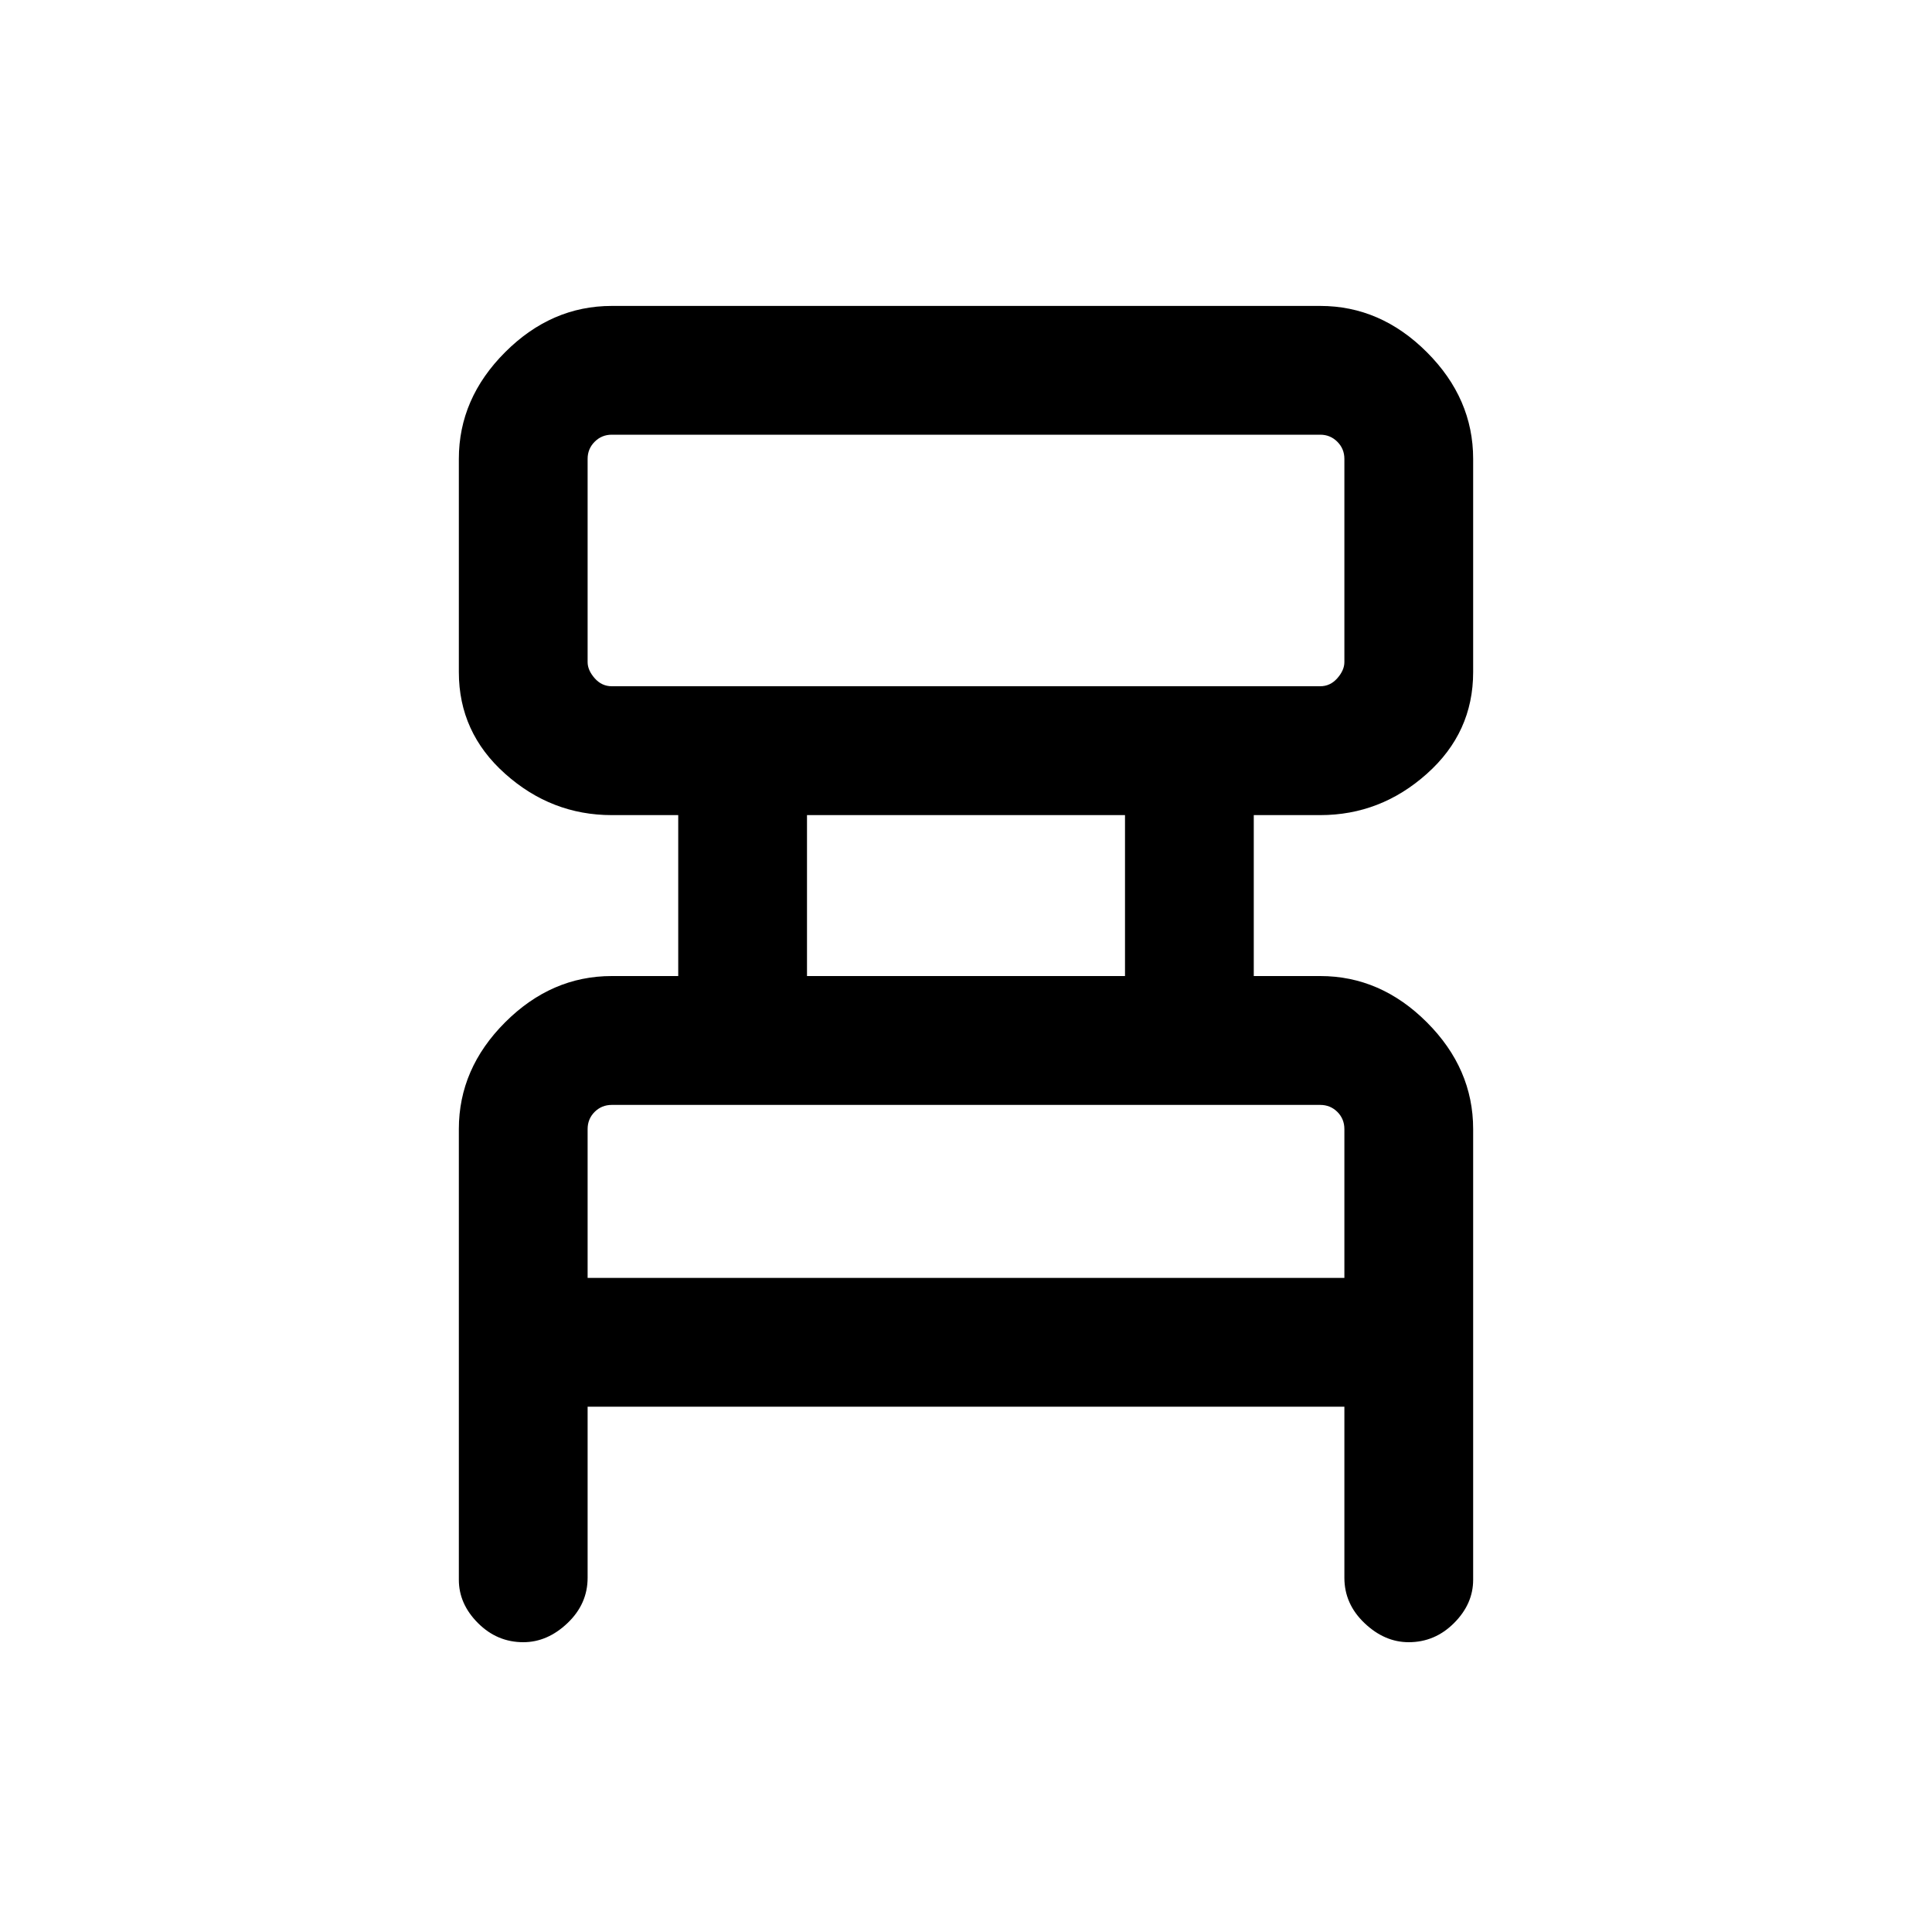 <svg xmlns="http://www.w3.org/2000/svg" height="20" width="20"><path d="M6.083 14.562v1.771q0 .271-.208.469-.208.198-.458.198-.271 0-.469-.198-.198-.198-.198-.448v-4.666q0-.626.479-1.105t1.104-.479h.688V8.438h-.688q-.625 0-1.104-.428-.479-.427-.479-1.052V4.75q0-.625.479-1.104.479-.479 1.104-.479h7.334q.625 0 1.104.479.479.479.479 1.104v2.208q0 .625-.479 1.052-.479.428-1.104.428h-.688v1.666h.688q.625 0 1.104.479.479.479.479 1.105v4.666q0 .25-.198.448t-.469.198q-.25 0-.458-.198-.208-.198-.208-.469v-1.771Zm.25-7.458h7.334q.104 0 .177-.083t.073-.167V4.75q0-.104-.073-.177t-.177-.073H6.333q-.104 0-.177.073t-.073.177v2.104q0 .084.073.167t.177.083Zm2.021 3h3.292V8.438H8.354Zm-2.271 3.125h7.834v-1.541q0-.105-.073-.178-.073-.072-.177-.072H6.333q-.104 0-.177.072-.073.073-.073.178Zm0-6.125V4.5v2.604Zm0 6.125v-1.791 1.791Z"/></svg>